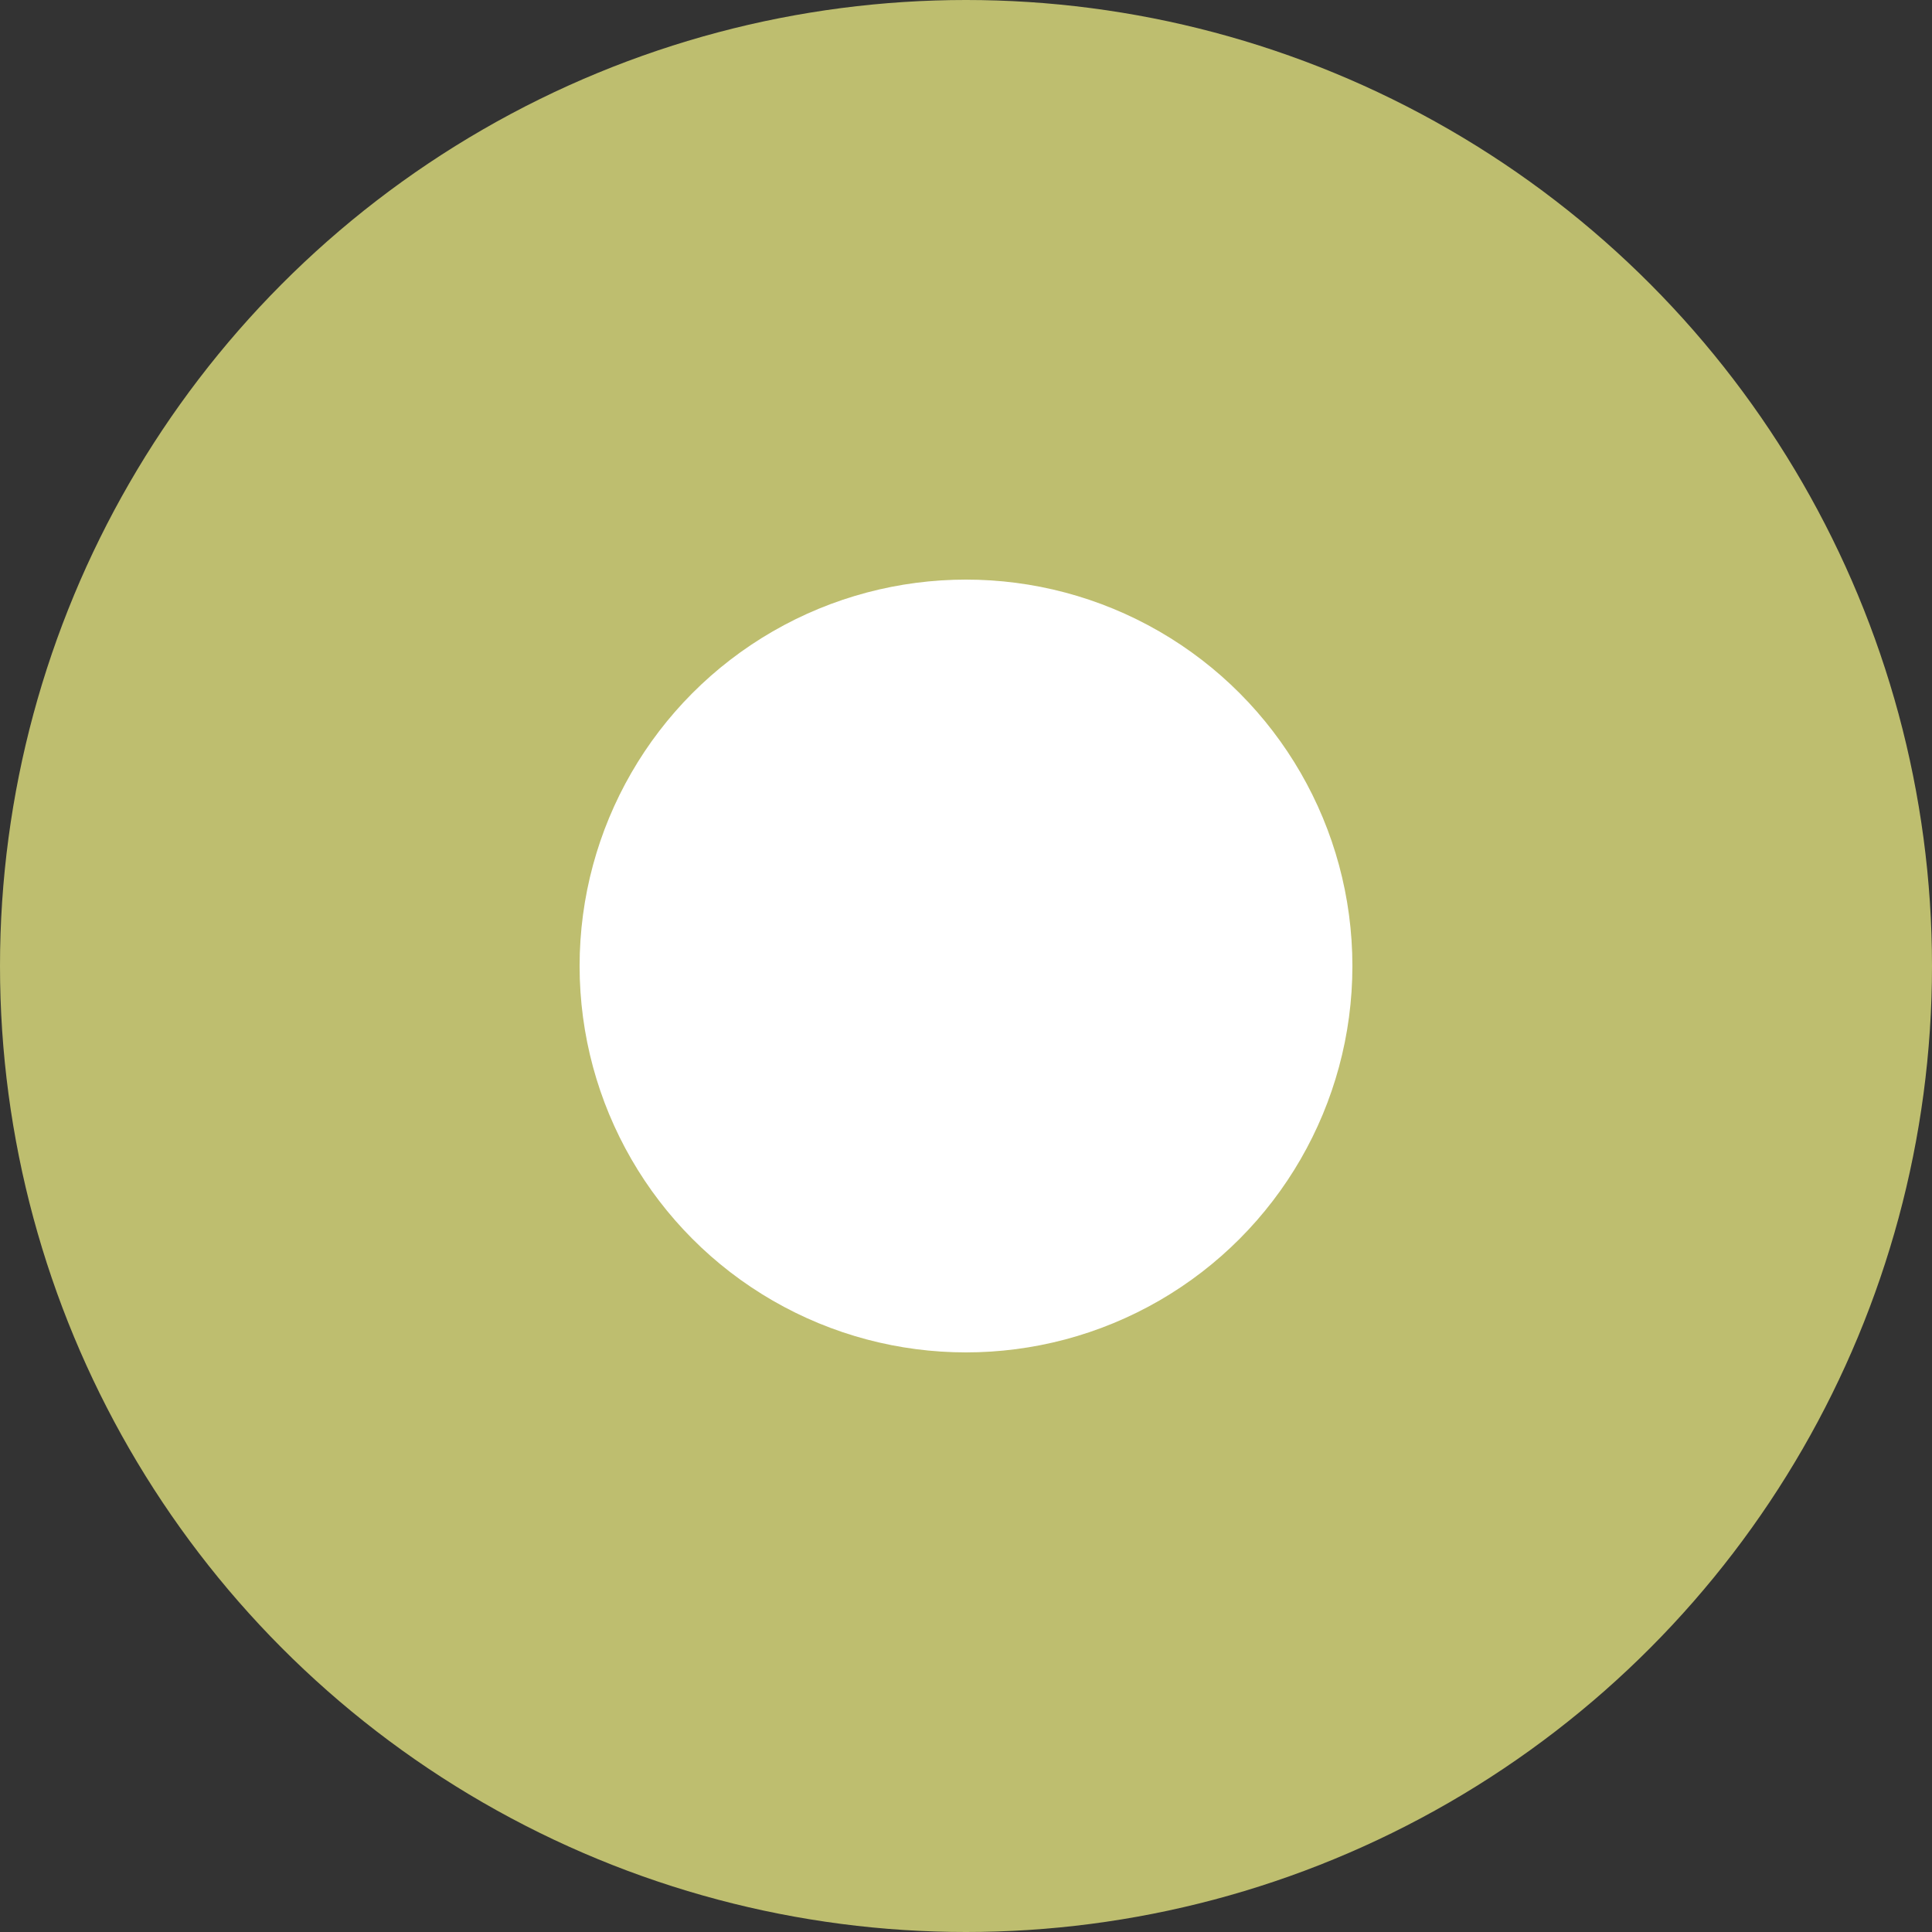 <svg width="10" height="10" viewBox="0 0 10 10" fill="none" xmlns="http://www.w3.org/2000/svg">
<rect x="0" y="0" width="10" height="10" fill="#333333" stroke="none"/>
<g style="mix-blend-mode:multiply">
<circle cx="5" cy="5" r="5" fill="#BEBE6F"/>
</g>
<circle cx="5" cy="5" r="2" fill="white"/>
</svg>
